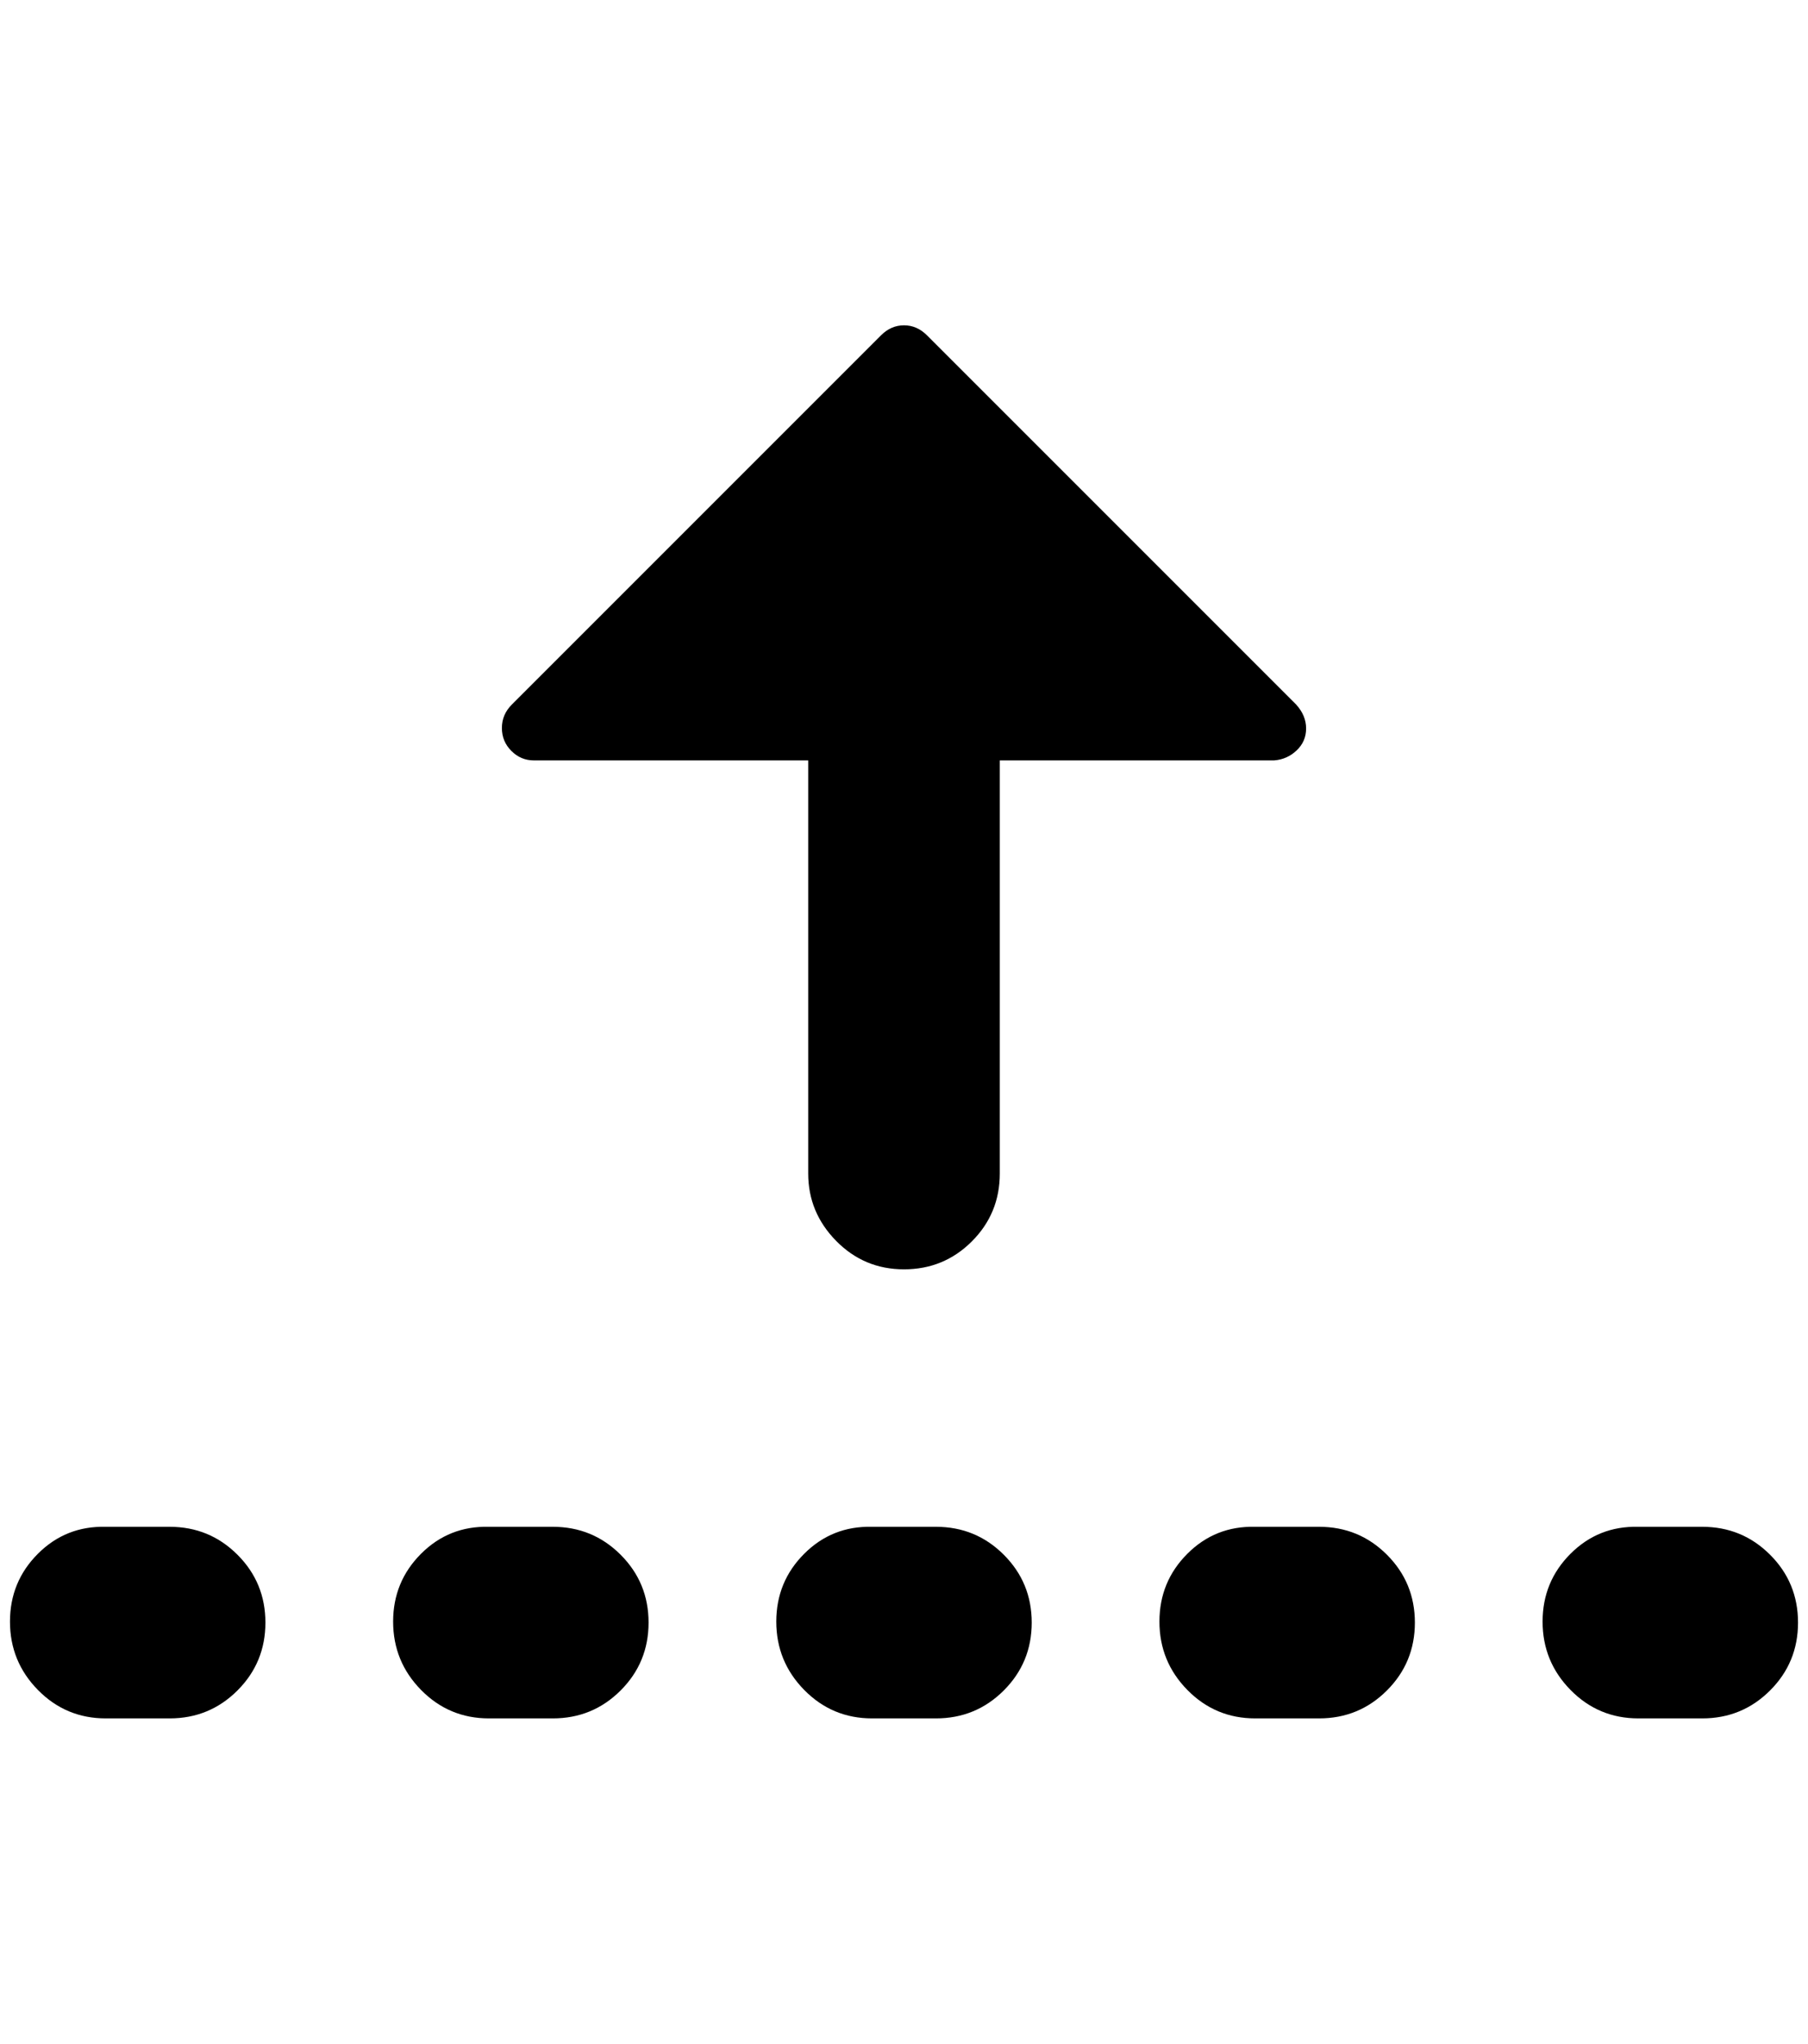 <?xml version="1.0" standalone="no"?>
<!DOCTYPE svg PUBLIC "-//W3C//DTD SVG 1.1//EN" "http://www.w3.org/Graphics/SVG/1.1/DTD/svg11.dtd" >
<svg xmlns="http://www.w3.org/2000/svg" xmlns:xlink="http://www.w3.org/1999/xlink" version="1.1" viewBox="-10 0 1812 2048">
   <path fill="currentColor"
d="M873 336q10 -10 23 -10t23 10l370 370q10 11 10 24t-9.5 22t-22.5 10h-275v414q0 40 -28 68t-68 28t-68 -28.5t-28 -67.5v-414h-46h-88h-101h-40q-13 0 -22.5 -9.5t-9.5 -23t10 -23.5zM1632 1530h64q40 0 68 28t28 68t-28 68t-68 28h-64q-40 0 -68 -28.5t-28 -68.5
t28 -68t68 -27zM1152 1625q0 -40 28 -68t68 -27h64q40 0 68 28t28 68t-28 68t-68 28h-64q-40 0 -68 -28.5t-28 -68.5zM864 1530h64q40 0 68 28t28 68t-28 68t-68 28h-64q-40 0 -68 -28.5t-28 -68.5t28 -68t68 -27zM384 1625q0 -40 28 -68t68 -27h64q40 0 68 28t28 68t-28 68
t-68 28h-64q-40 0 -68 -28.5t-28 -68.5zM96 1530h64q40 0 68 28t28 68t-28 68t-68 28h-64q-40 0 -68 -28.5t-28 -68.5t28 -68t68 -27z" />
</svg>
